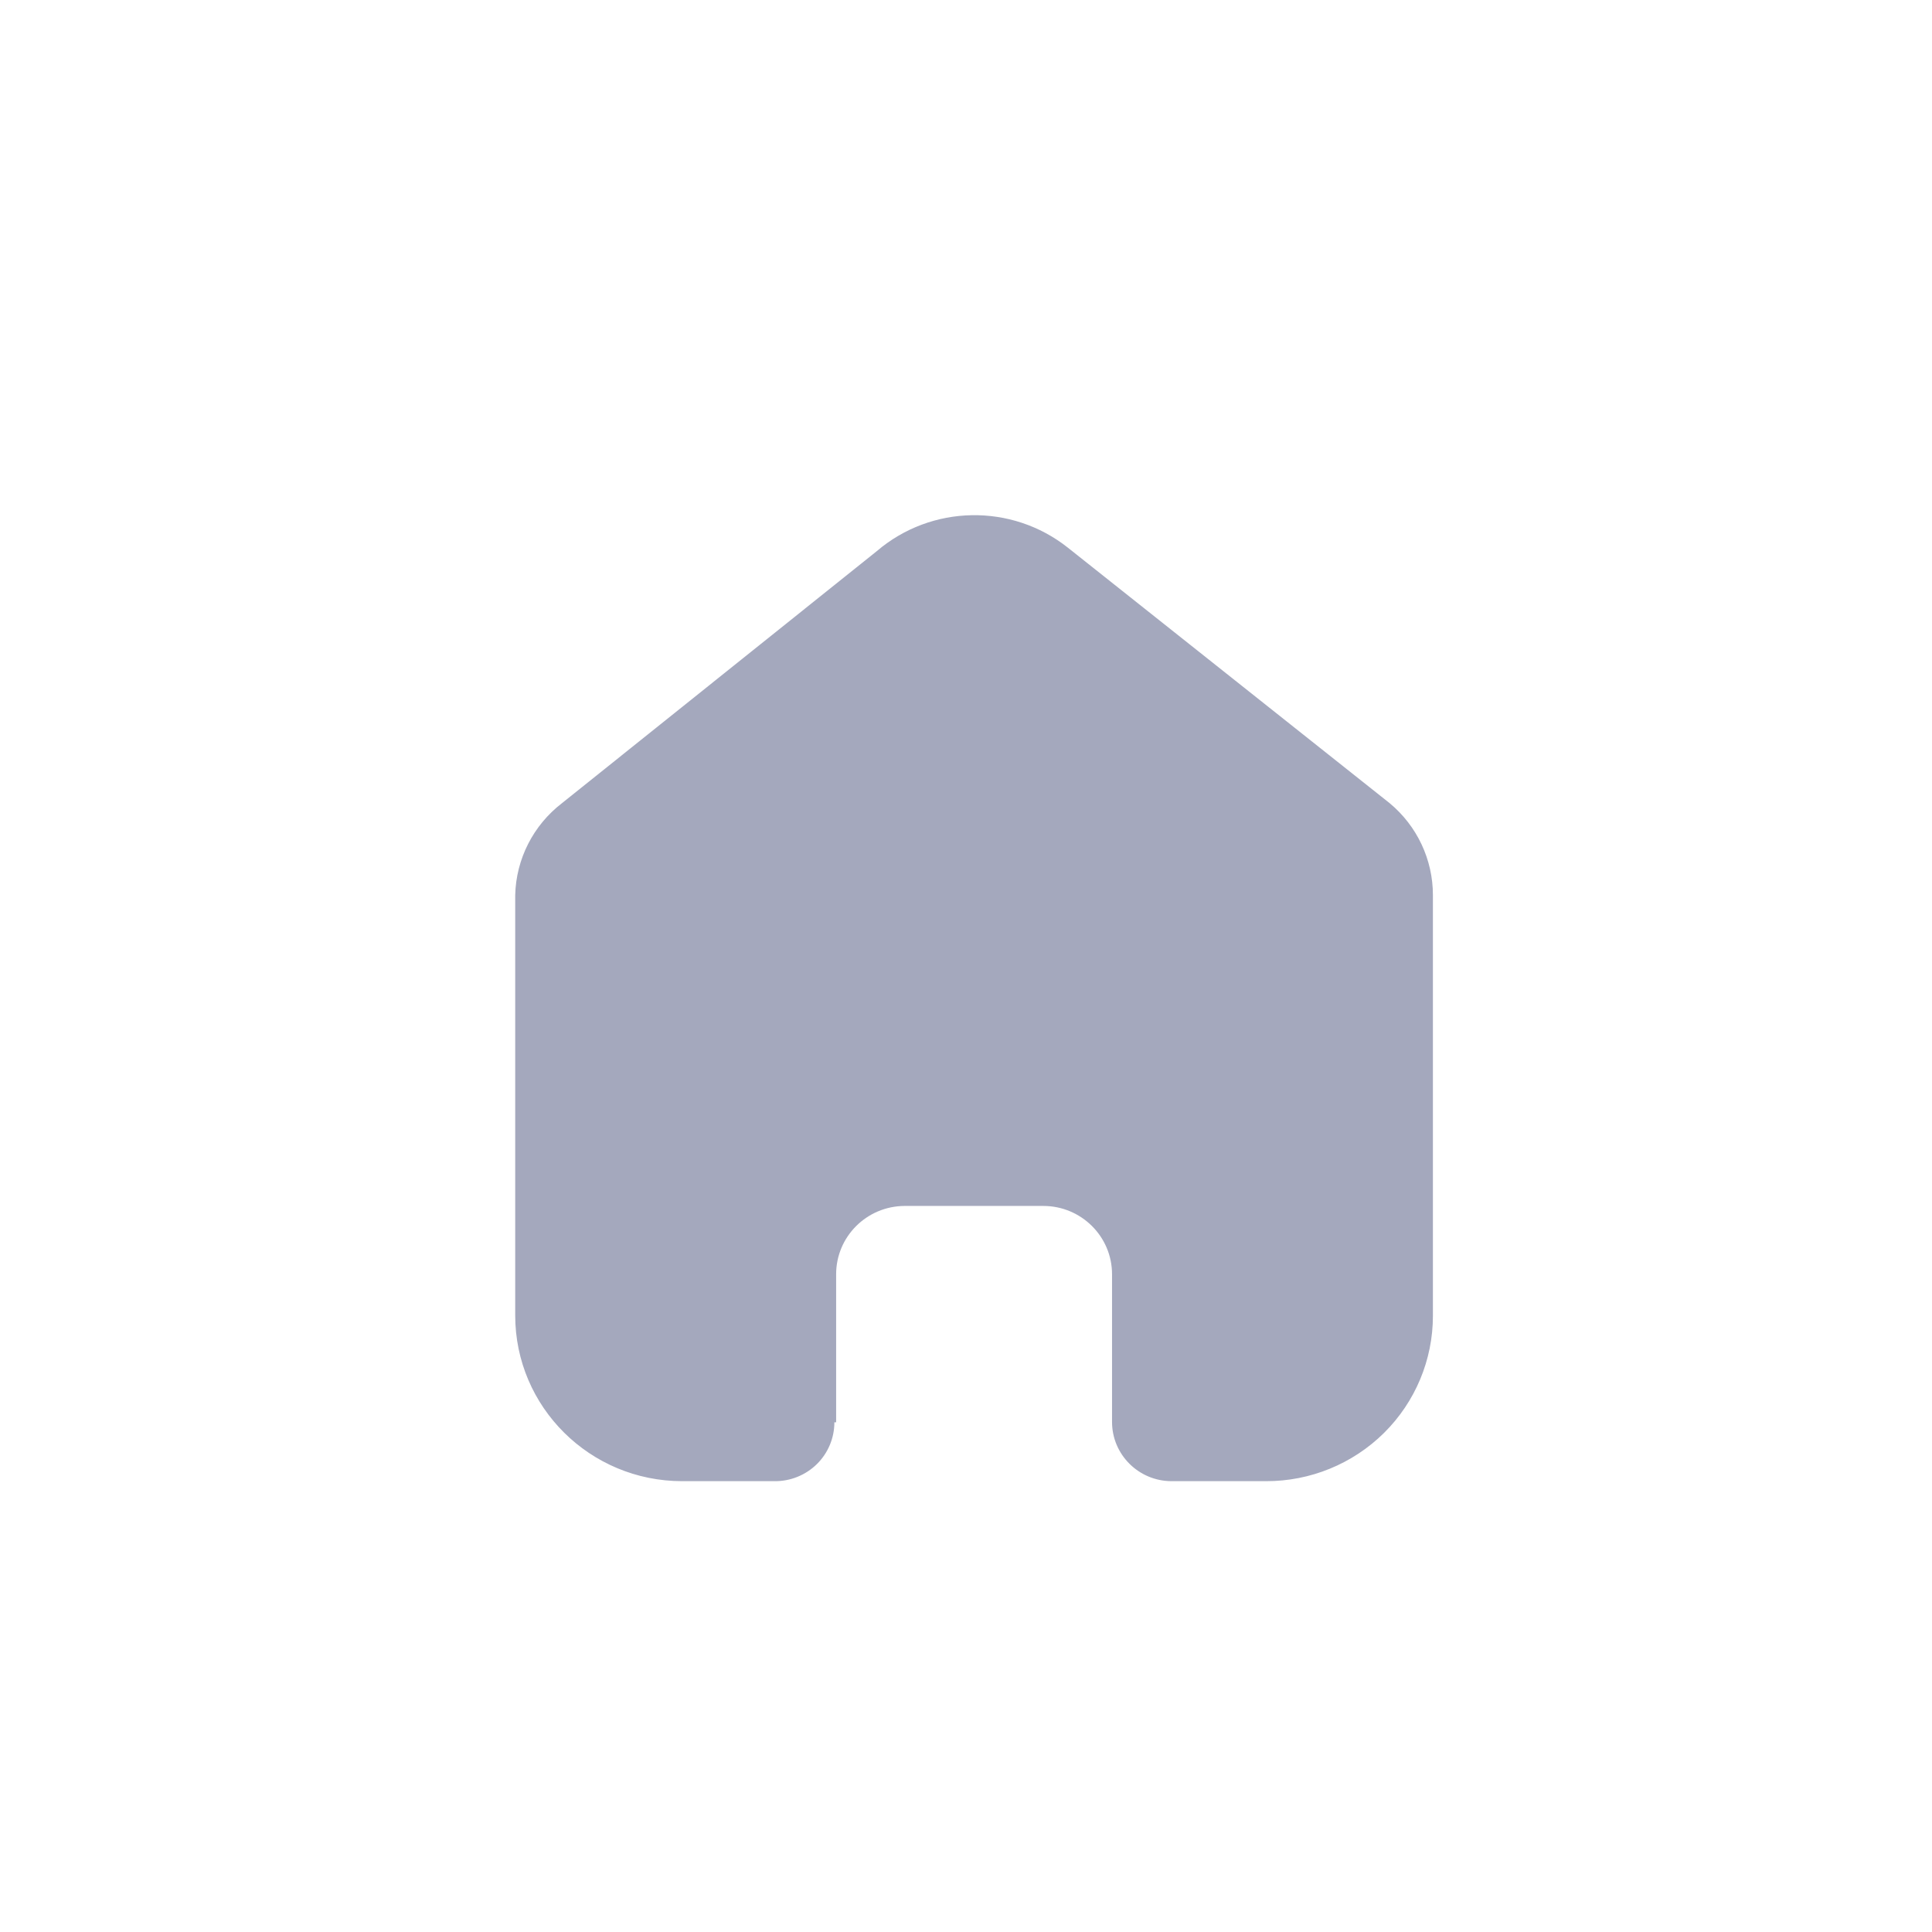<svg width="46" height="46" viewBox="0 0 46 46" fill="none" xmlns="http://www.w3.org/2000/svg">
<path d="M19.908 33.865V30.339C19.908 29.445 20.634 28.719 21.535 28.713H24.84C25.744 28.713 26.477 29.441 26.477 30.339V30.339V33.855C26.477 34.63 27.107 35.261 27.888 35.266H30.143C31.196 35.269 32.207 34.855 32.953 34.117C33.698 33.379 34.117 32.376 34.117 31.33V21.312C34.117 20.467 33.74 19.666 33.088 19.124L25.427 13.041C24.088 11.978 22.175 12.012 20.875 13.123L13.379 19.124C12.696 19.65 12.287 20.454 12.267 21.312V31.32C12.267 33.499 14.047 35.266 16.242 35.266H18.445C18.821 35.269 19.183 35.122 19.45 34.859C19.716 34.597 19.866 34.239 19.866 33.865H19.908Z" fill="#A4A8BD"/>
</svg>
